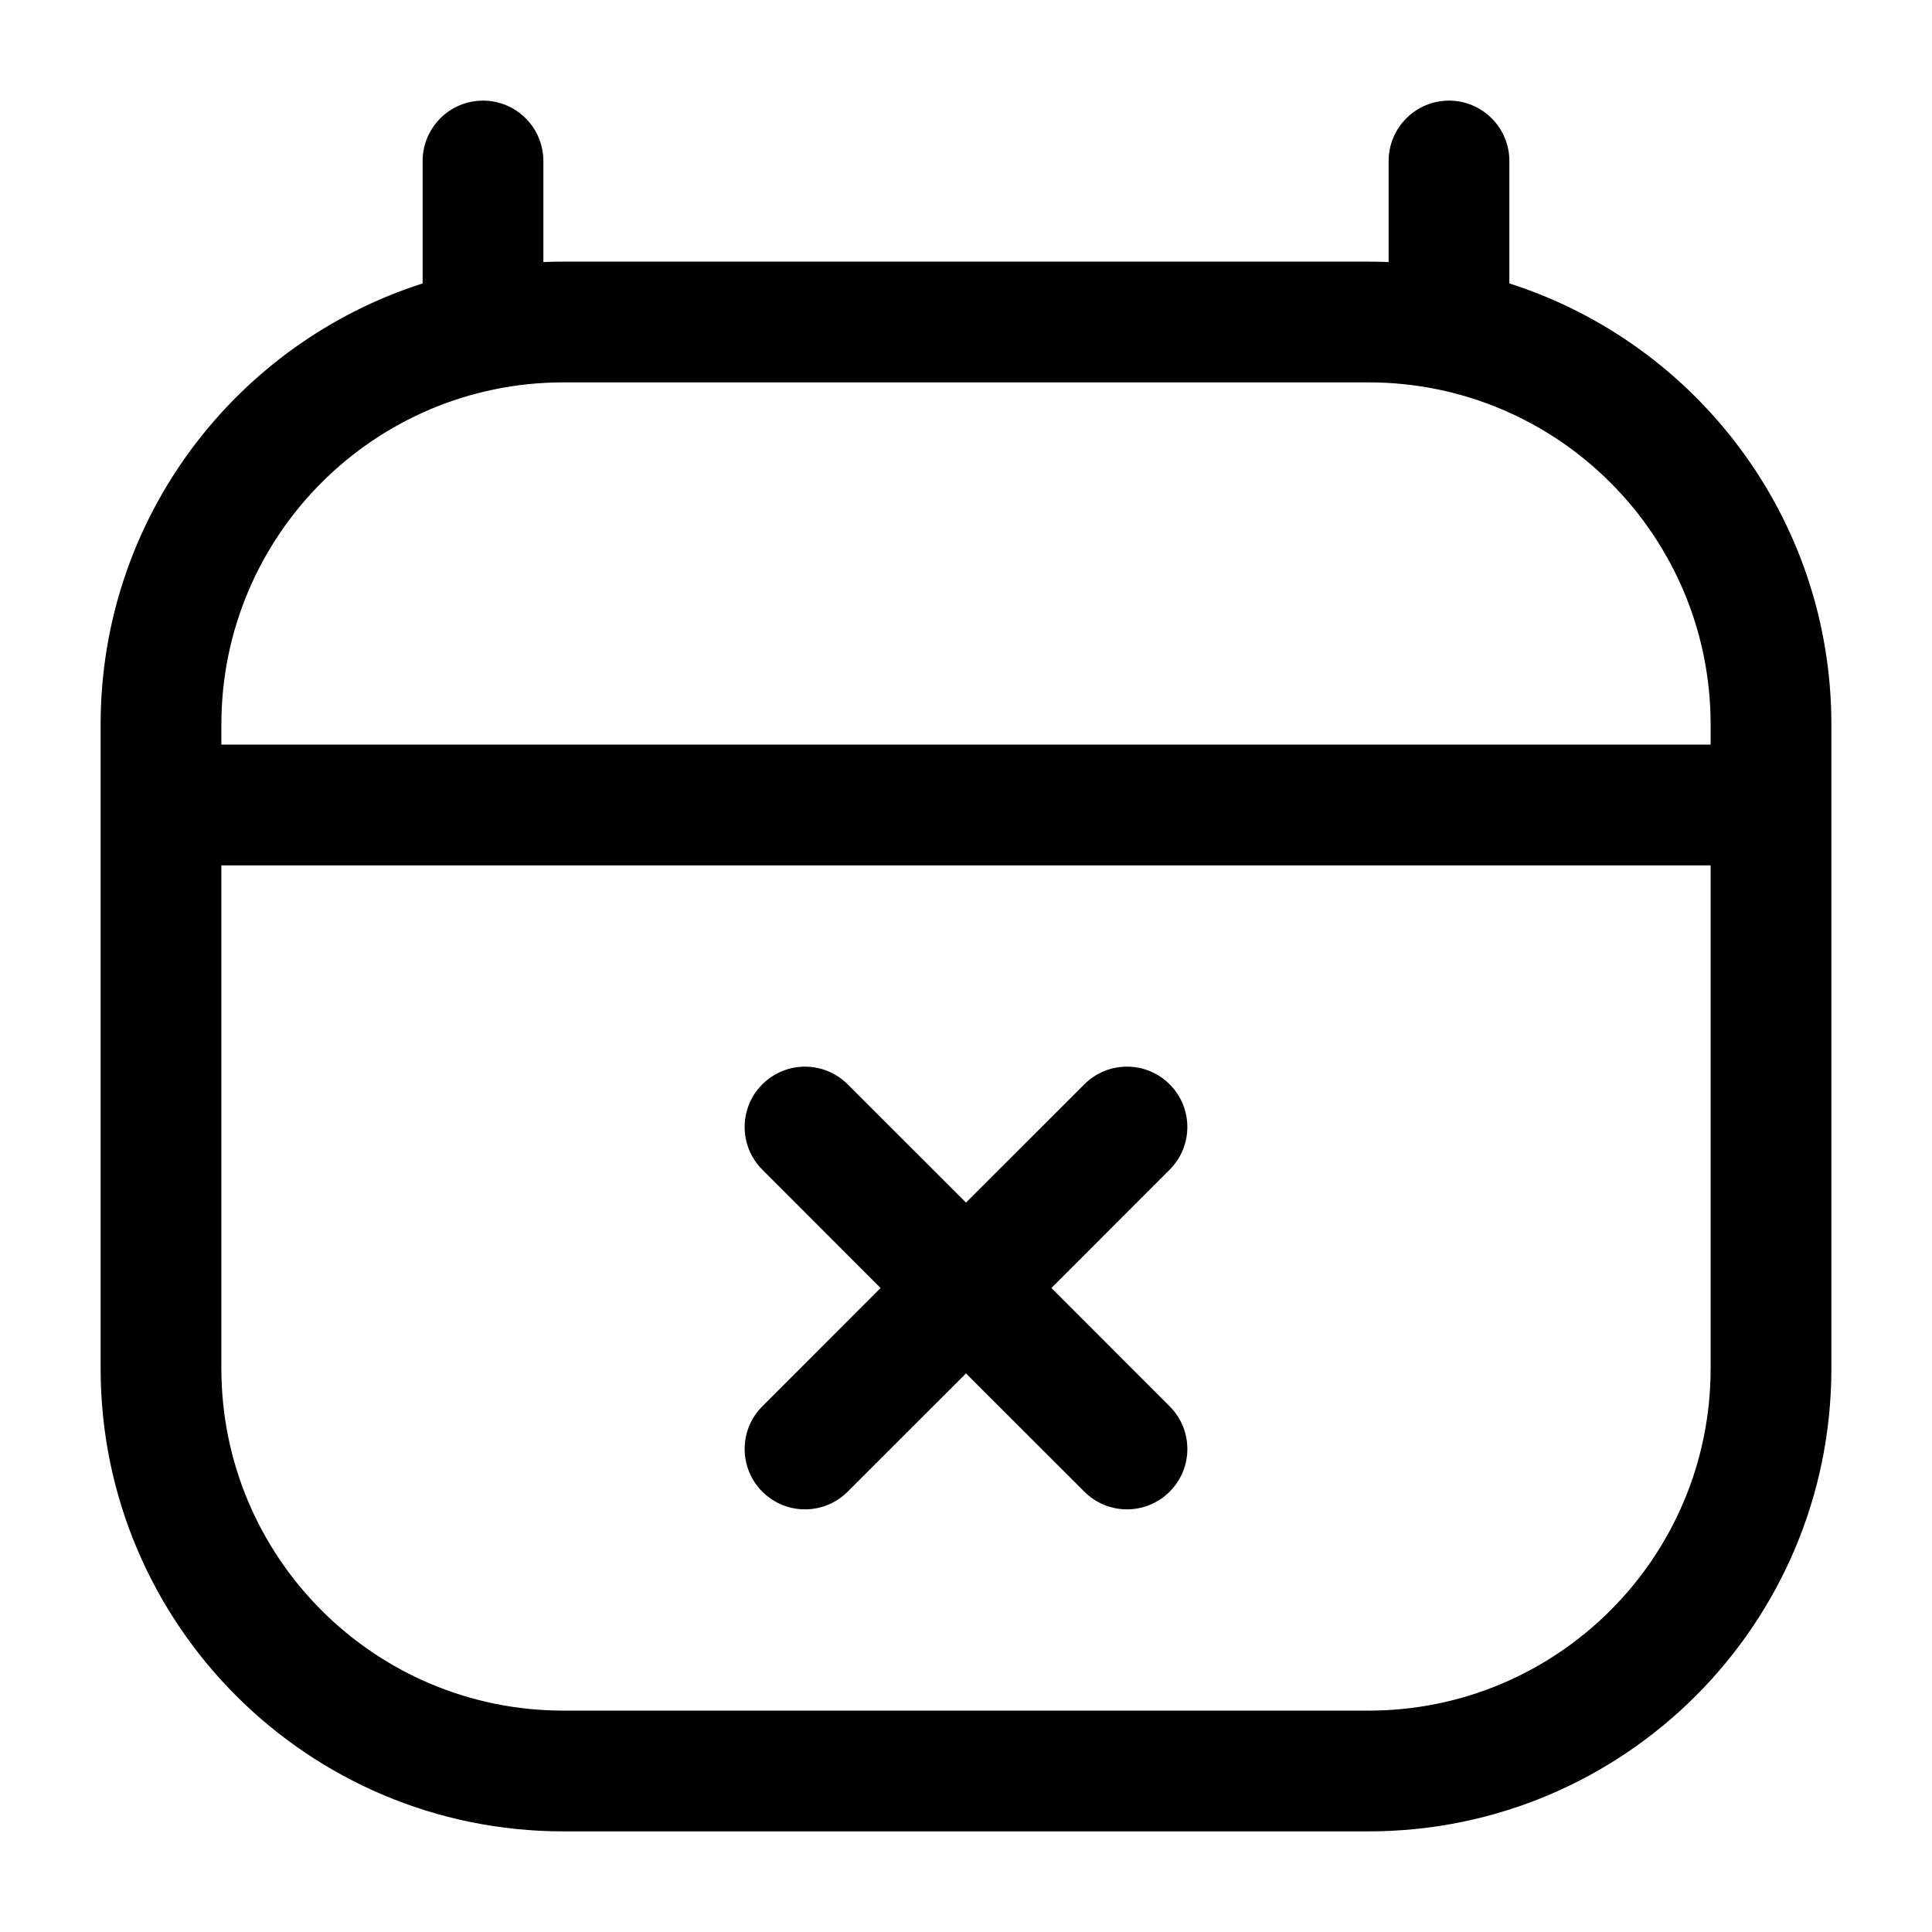 <svg
  width="24"
  height="24"
  viewBox="0 0 24 24"
  fill="none"
  xmlns="http://www.w3.org/2000/svg"
  data-fui-icon="true"
>
  <path
    fill-rule="evenodd"
    clip-rule="evenodd"
    d="M6 1.25C6.414 1.25 6.75 1.586 6.75 2V3.255C6.833 3.252 6.916 3.25 7 3.25H17C17.084 3.25 17.167 3.252 17.25 3.255V2C17.25 1.586 17.586 1.25 18 1.25C18.414 1.25 18.75 1.586 18.75 2V3.521C21.07 4.262 22.75 6.435 22.75 9V10V17C22.75 20.176 20.176 22.75 17 22.75H7C3.824 22.75 1.25 20.176 1.25 17V10V9C1.25 6.435 2.93 4.262 5.25 3.521V2C5.25 1.586 5.586 1.25 6 1.25ZM21.25 9.25V9C21.25 6.653 19.347 4.75 17 4.75H7C4.653 4.75 2.75 6.653 2.75 9V9.25H21.25ZM2.75 10.75H21.25V17C21.25 19.347 19.347 21.25 17 21.25H7C4.653 21.25 2.75 19.347 2.75 17V10.75ZM9.47 13.47C9.763 13.177 10.237 13.177 10.53 13.47L12 14.939L13.47 13.47C13.763 13.177 14.237 13.177 14.53 13.47C14.823 13.763 14.823 14.237 14.53 14.53L13.061 16L14.53 17.47C14.823 17.763 14.823 18.237 14.53 18.53C14.237 18.823 13.763 18.823 13.47 18.53L12 17.061L10.53 18.53C10.237 18.823 9.763 18.823 9.47 18.53C9.177 18.237 9.177 17.763 9.47 17.47L10.939 16L9.47 14.53C9.177 14.237 9.177 13.763 9.47 13.47Z"
    fill="currentColor"
  />
</svg>
